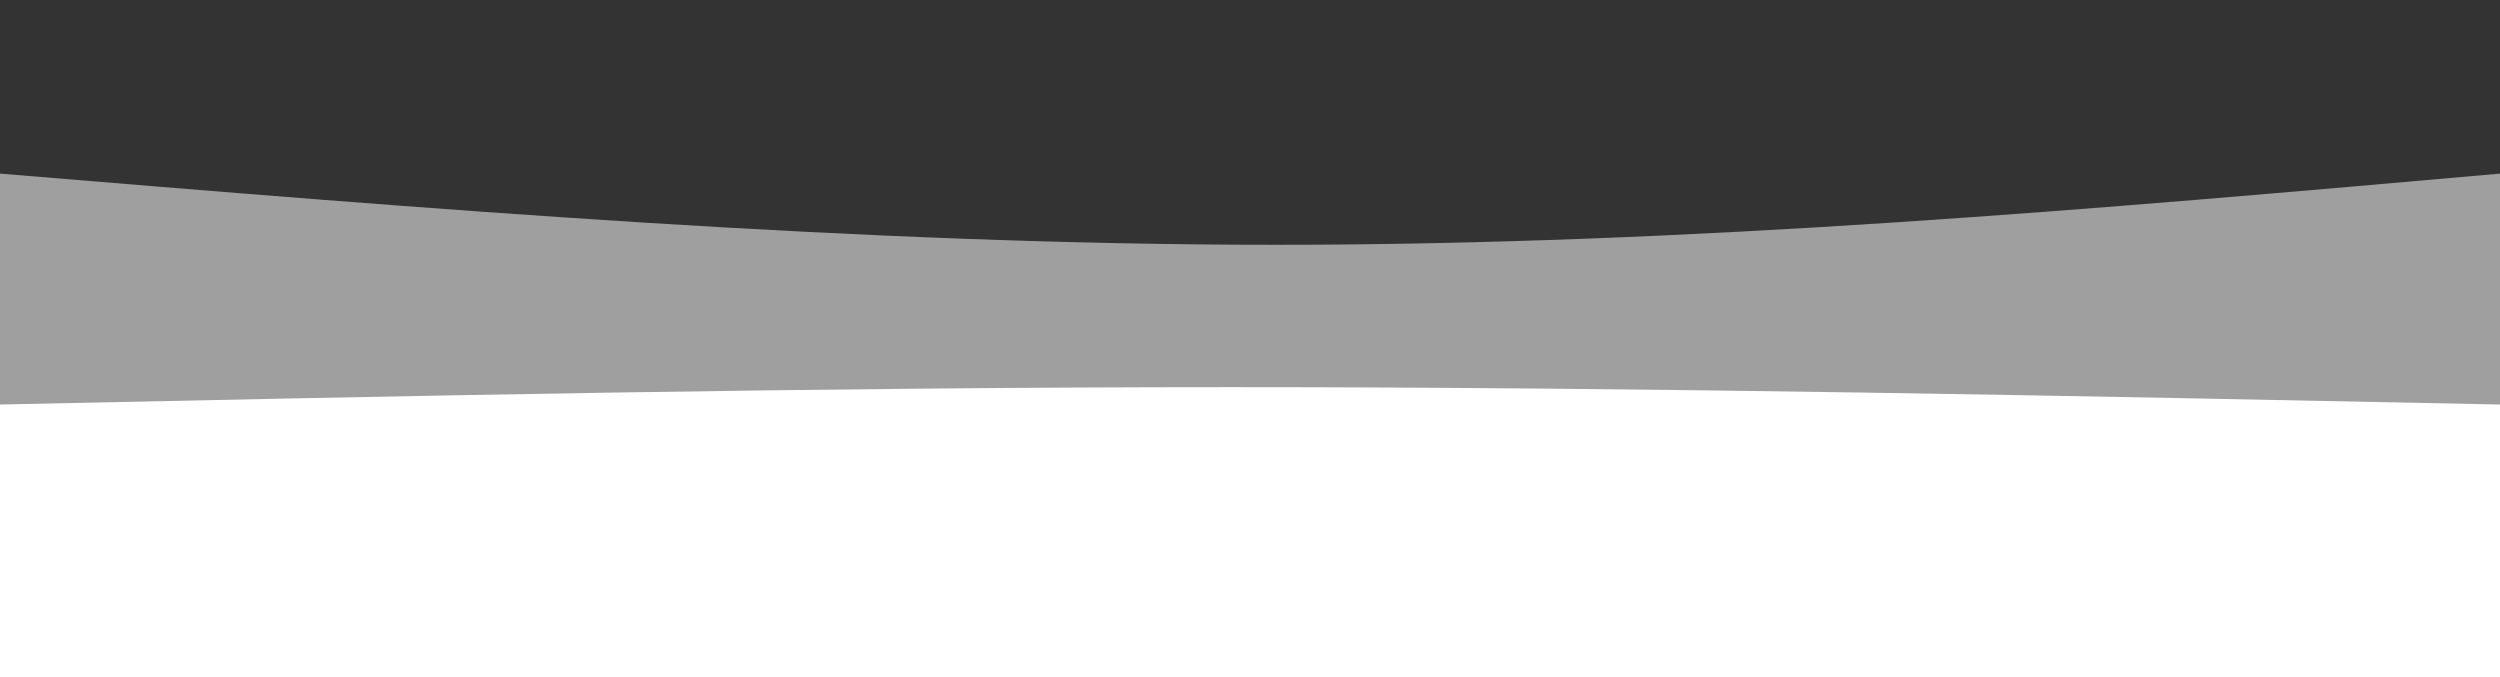 <svg width="100%" height="100%" id="svg" viewBox="0 0 1440 390" xmlns="http://www.w3.org/2000/svg" class="transition duration-300 ease-in-out delay-150"><rect x="0" y="0" width="1440" height="390" fill="#333333" stroke="none"/><path d="M 0,400 L 0,100 C 247.5,120.5 495,141 735,141 C 975,141 1207.5,120.5 1440,100 L 1440,400 L 0,400 Z" stroke="none" stroke-width="0" fill="#ffffff" fill-opacity="0.53" class="transition-all duration-300 ease-in-out delay-150 path-0"></path><path d="M 0,400 L 0,233 C 235,228 470,223 710,223 C 950,223 1195,228 1440,233 L 1440,400 L 0,400 Z" stroke="none" stroke-width="0" fill="#ffffff" fill-opacity="1" class="transition-all duration-300 ease-in-out delay-150 path-1"></path></svg>